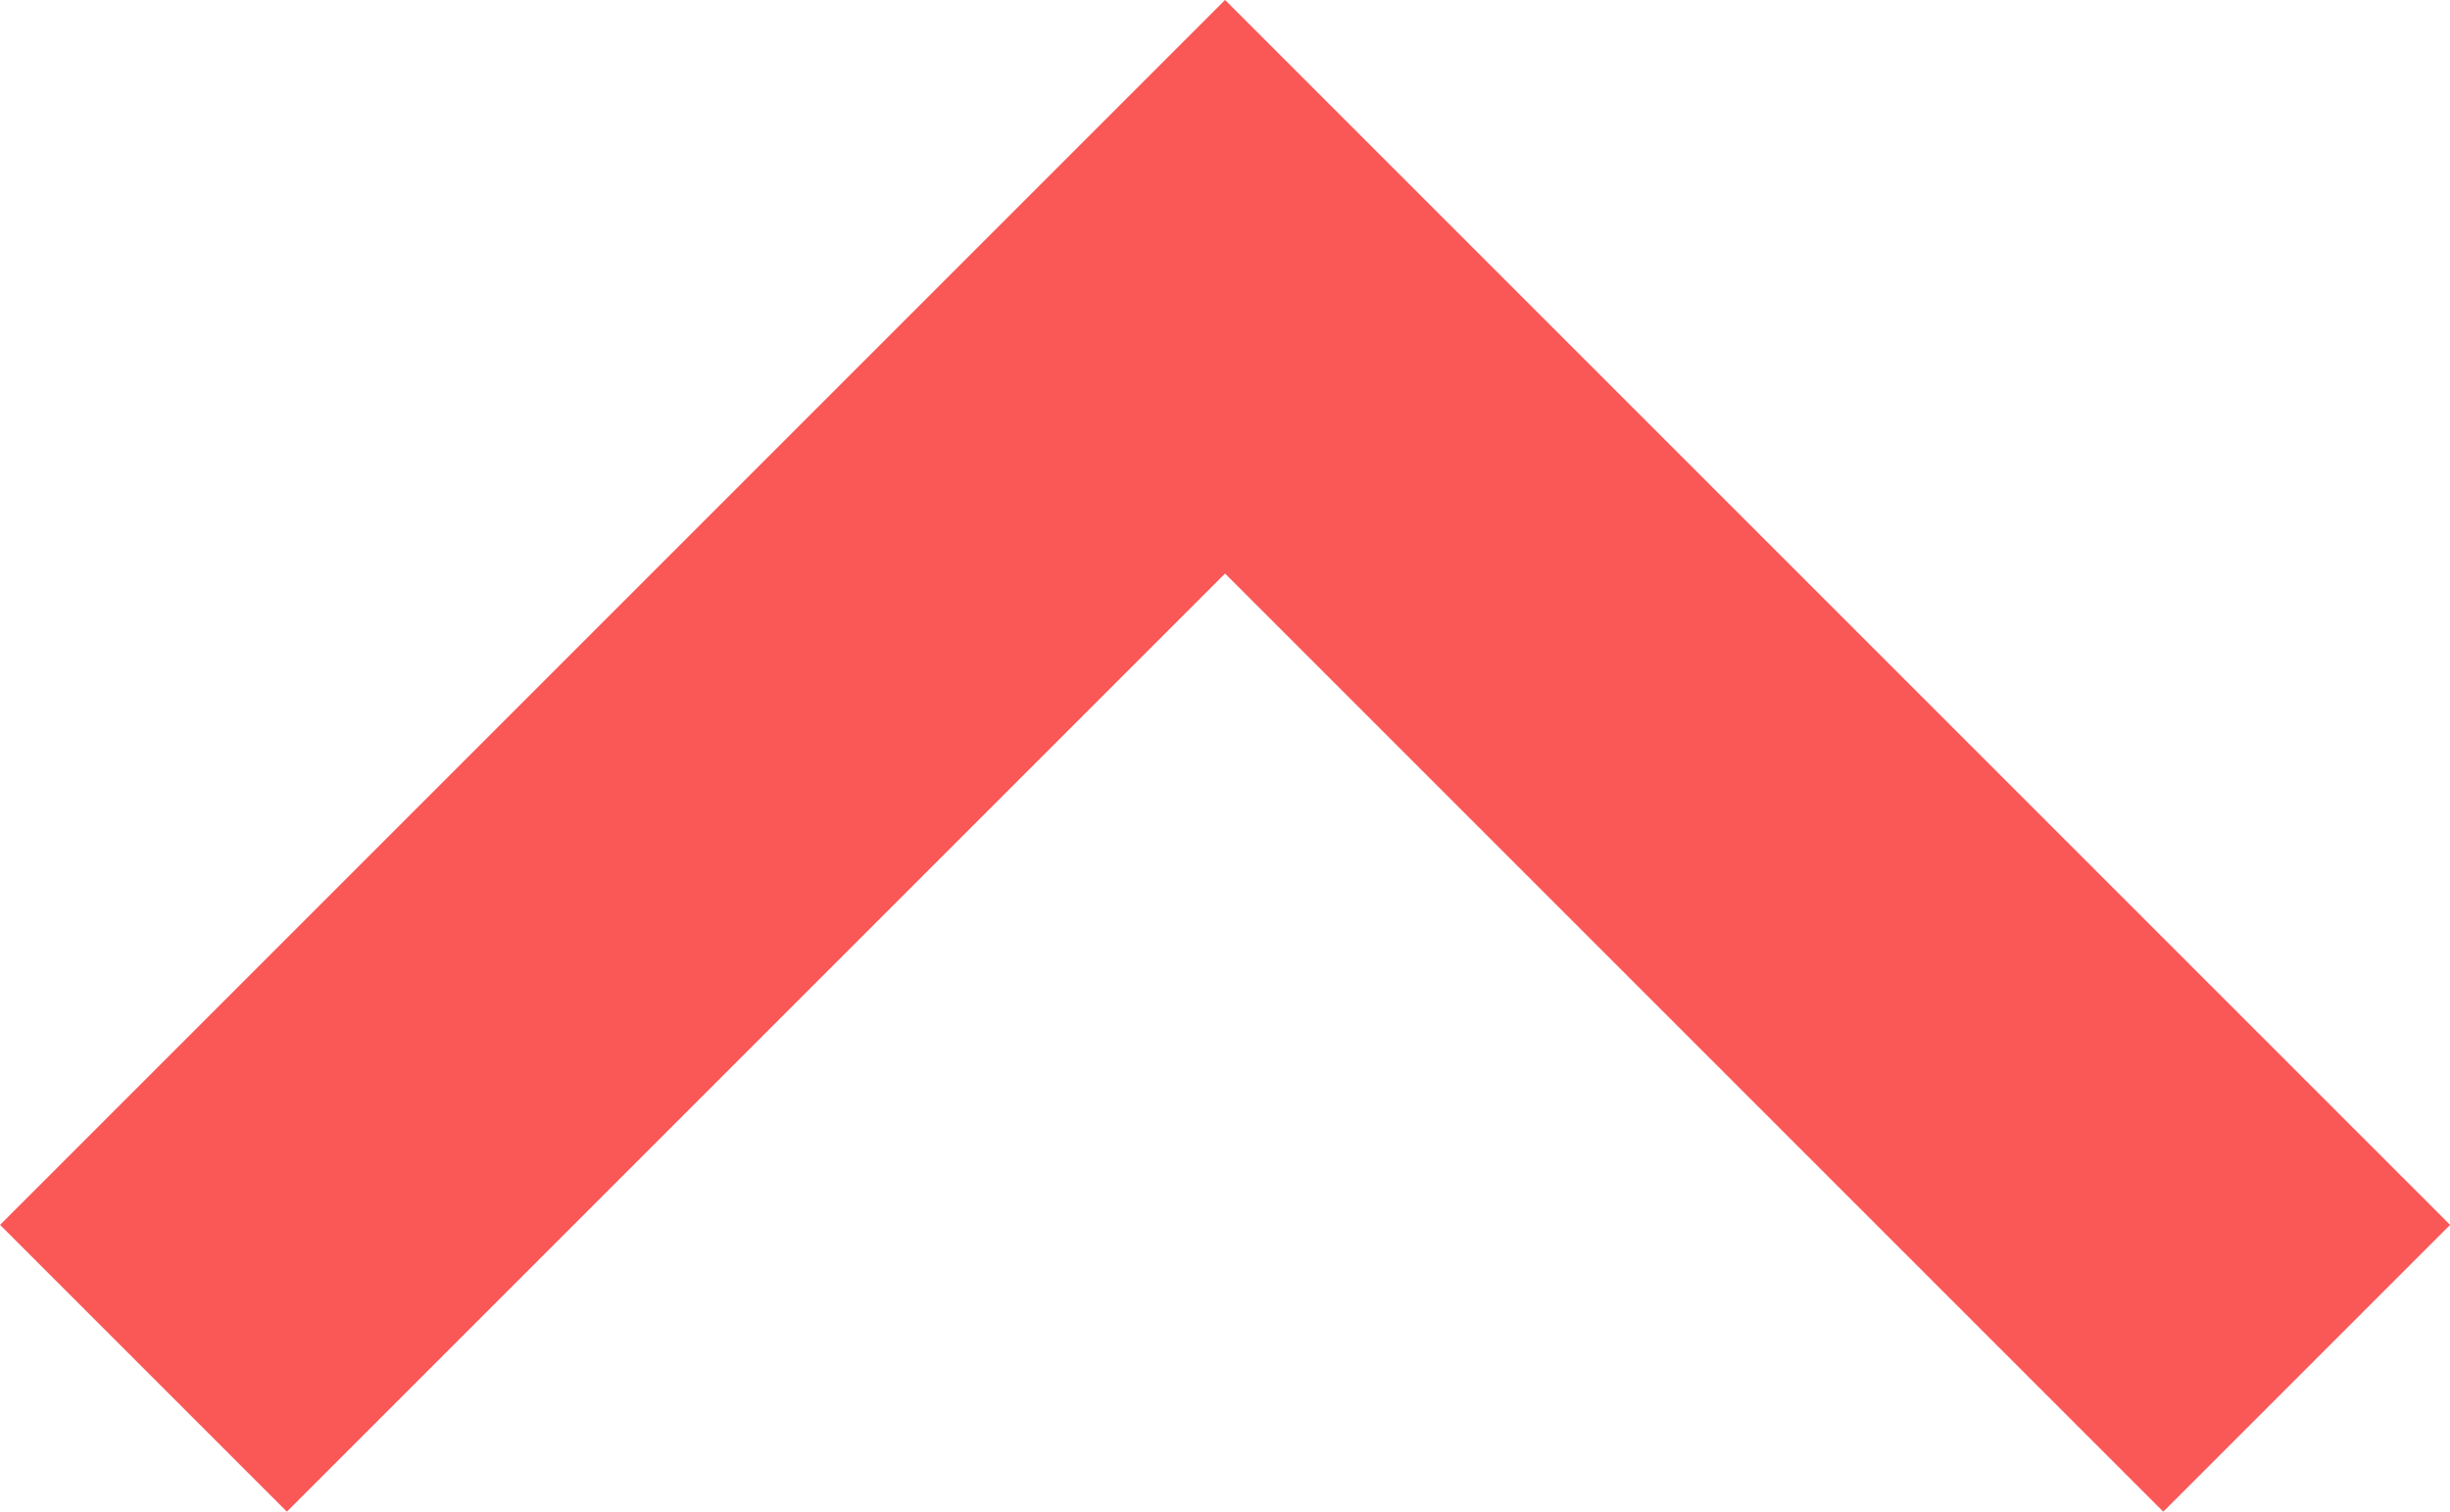 <svg xmlns="http://www.w3.org/2000/svg" width="18.121" height="11.182" viewBox="0 0 18.121 11.182">
  <path id="icon-arrow-up" d="M1,1,9,9l8-8" transform="translate(18.061 11.121) rotate(180)" fill="none" stroke="#fa5757" stroke-width="3"/>
</svg>
